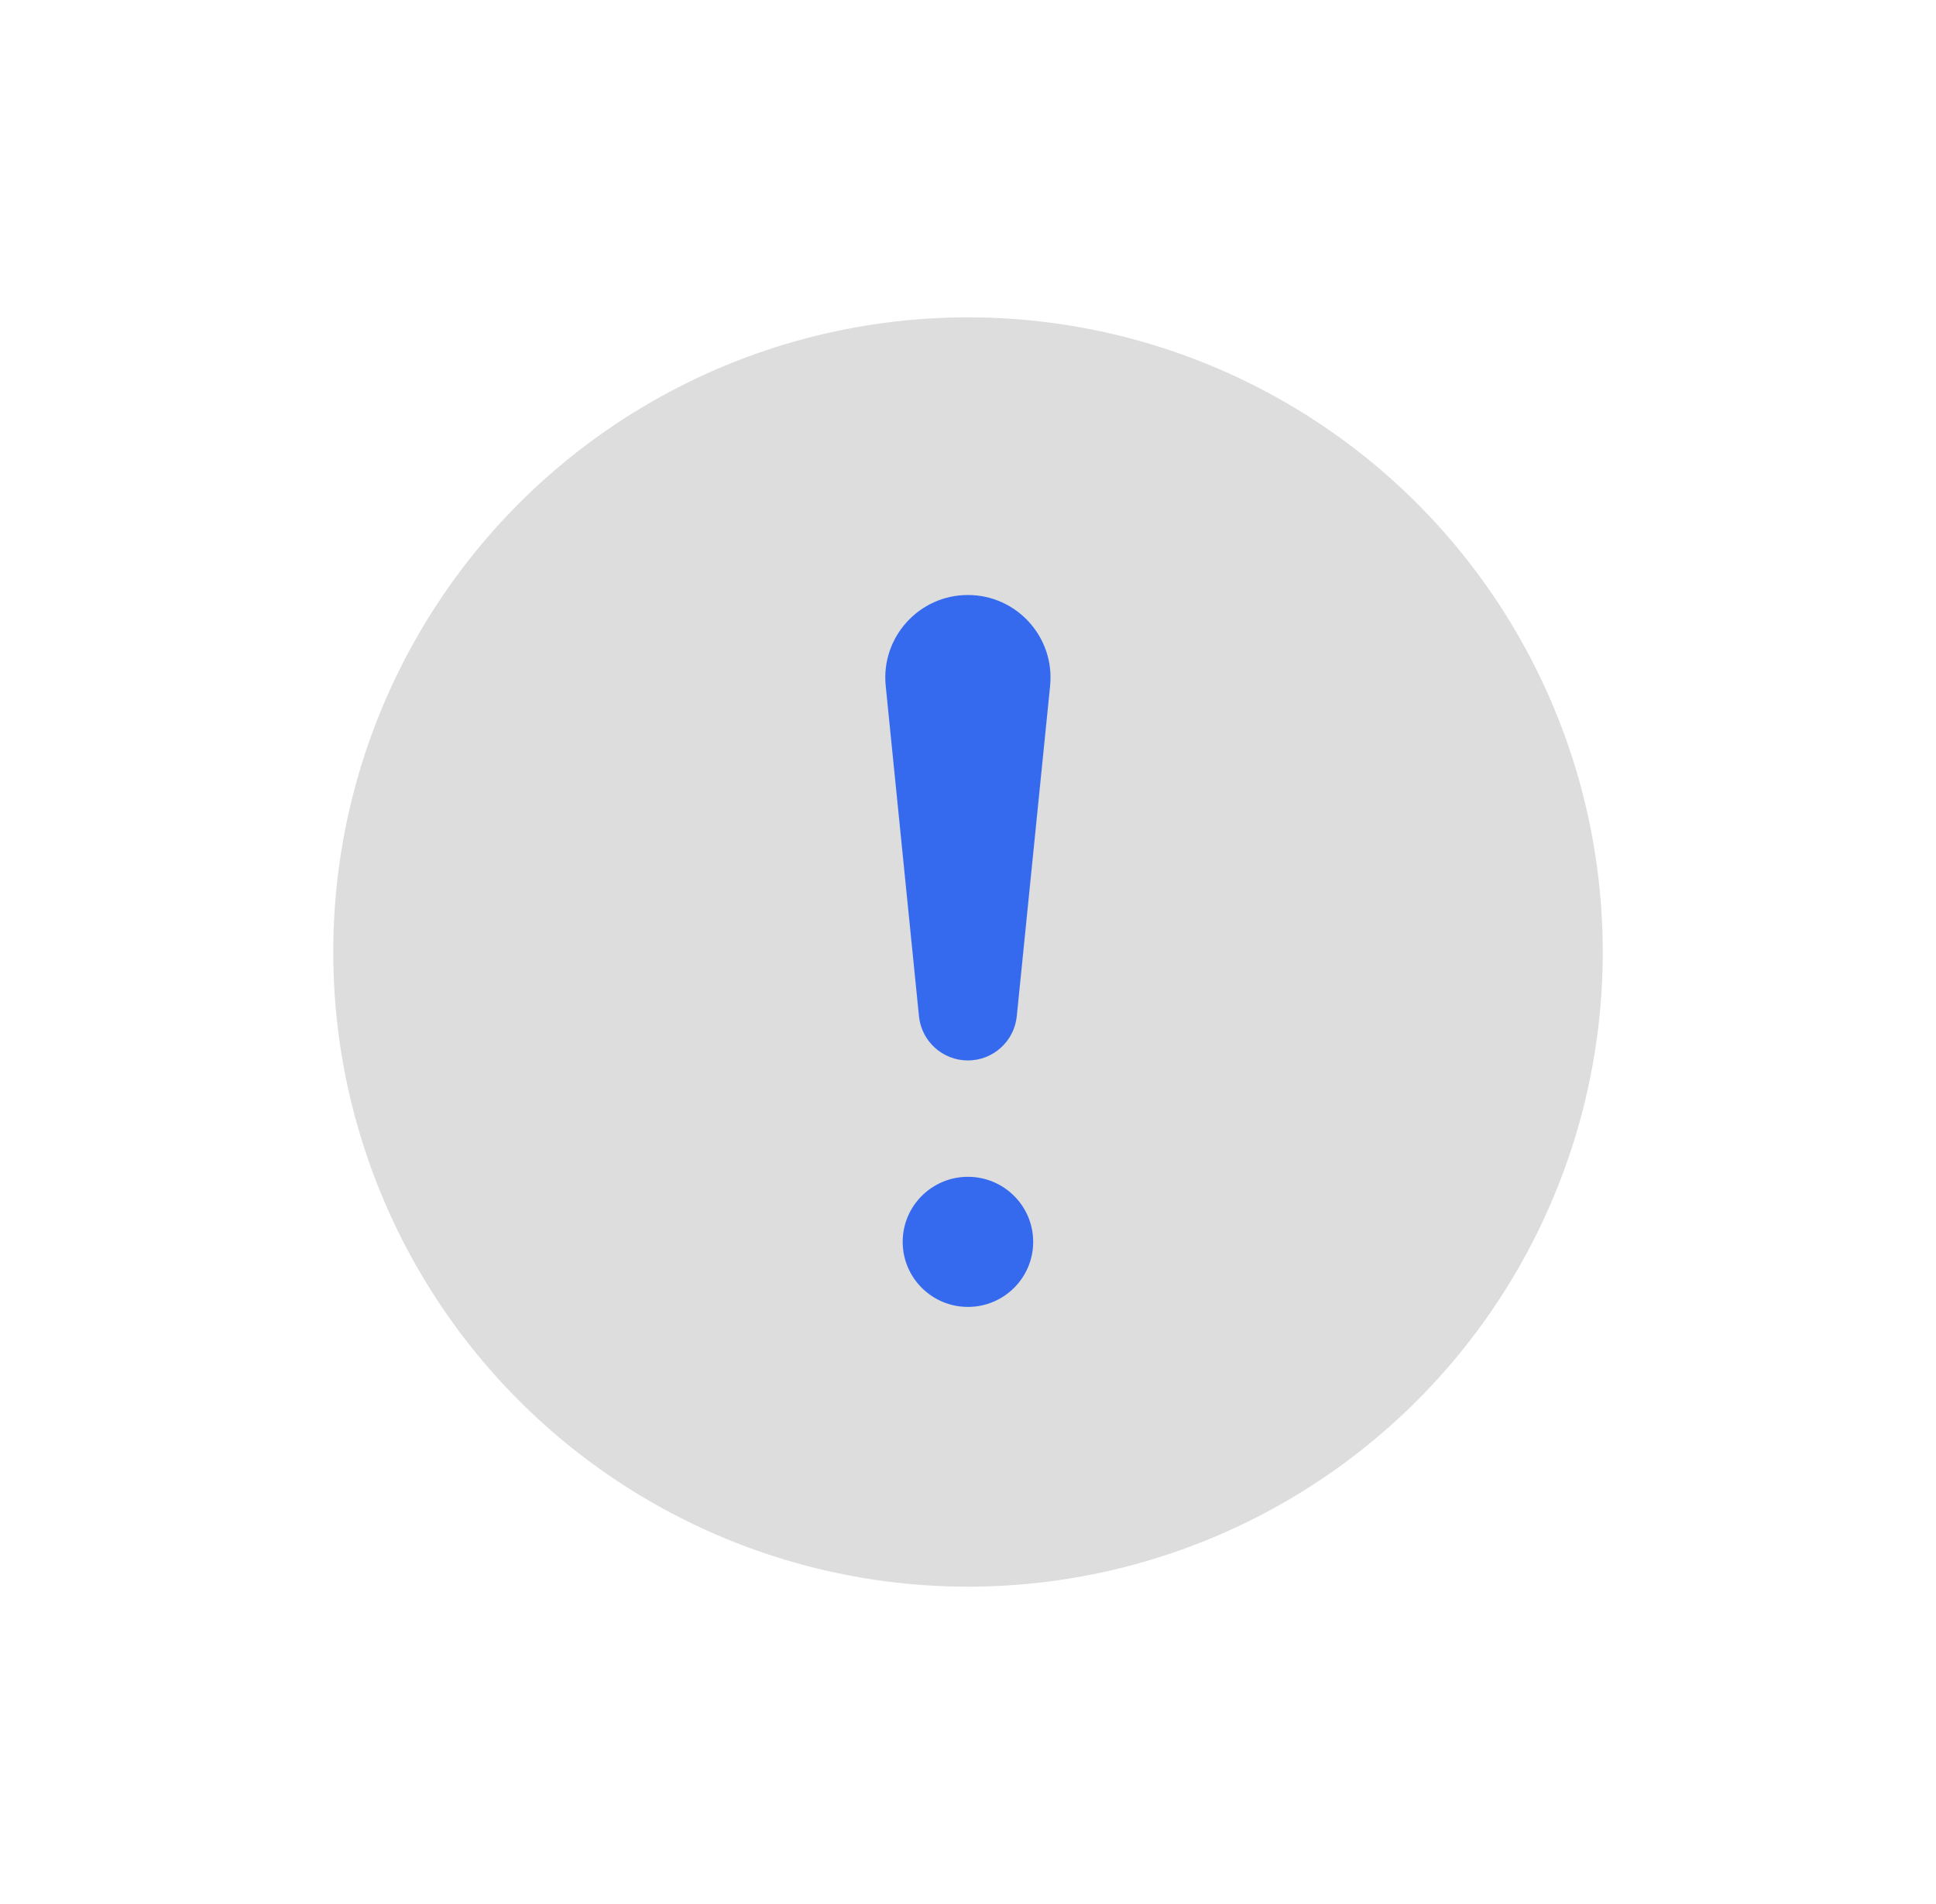 <svg width="61" height="60" viewBox="0 0 61 60" fill="none" xmlns="http://www.w3.org/2000/svg">
<g id="U_Icon / Infor">
<circle id="Ellipse 62" cx="30.5" cy="30" r="20" fill="#DDDDDD"/>
<g id="Vector">
<path d="M27.907 21.613C27.753 20.081 28.957 18.75 30.497 18.75C32.038 18.75 33.241 20.081 33.087 21.614L32.037 32.023C31.957 32.815 31.291 33.417 30.496 33.417C29.7 33.417 29.034 32.814 28.955 32.023L27.907 21.613Z" fill="#366AEE"/>
<path d="M32.554 39.134C32.554 40.266 31.633 41.184 30.498 41.184C29.363 41.184 28.442 40.266 28.442 39.134C28.442 38.002 29.363 37.084 30.498 37.084C31.633 37.084 32.554 38.002 32.554 39.134Z" fill="#366AEE"/>
</g>
</g>
</svg>

